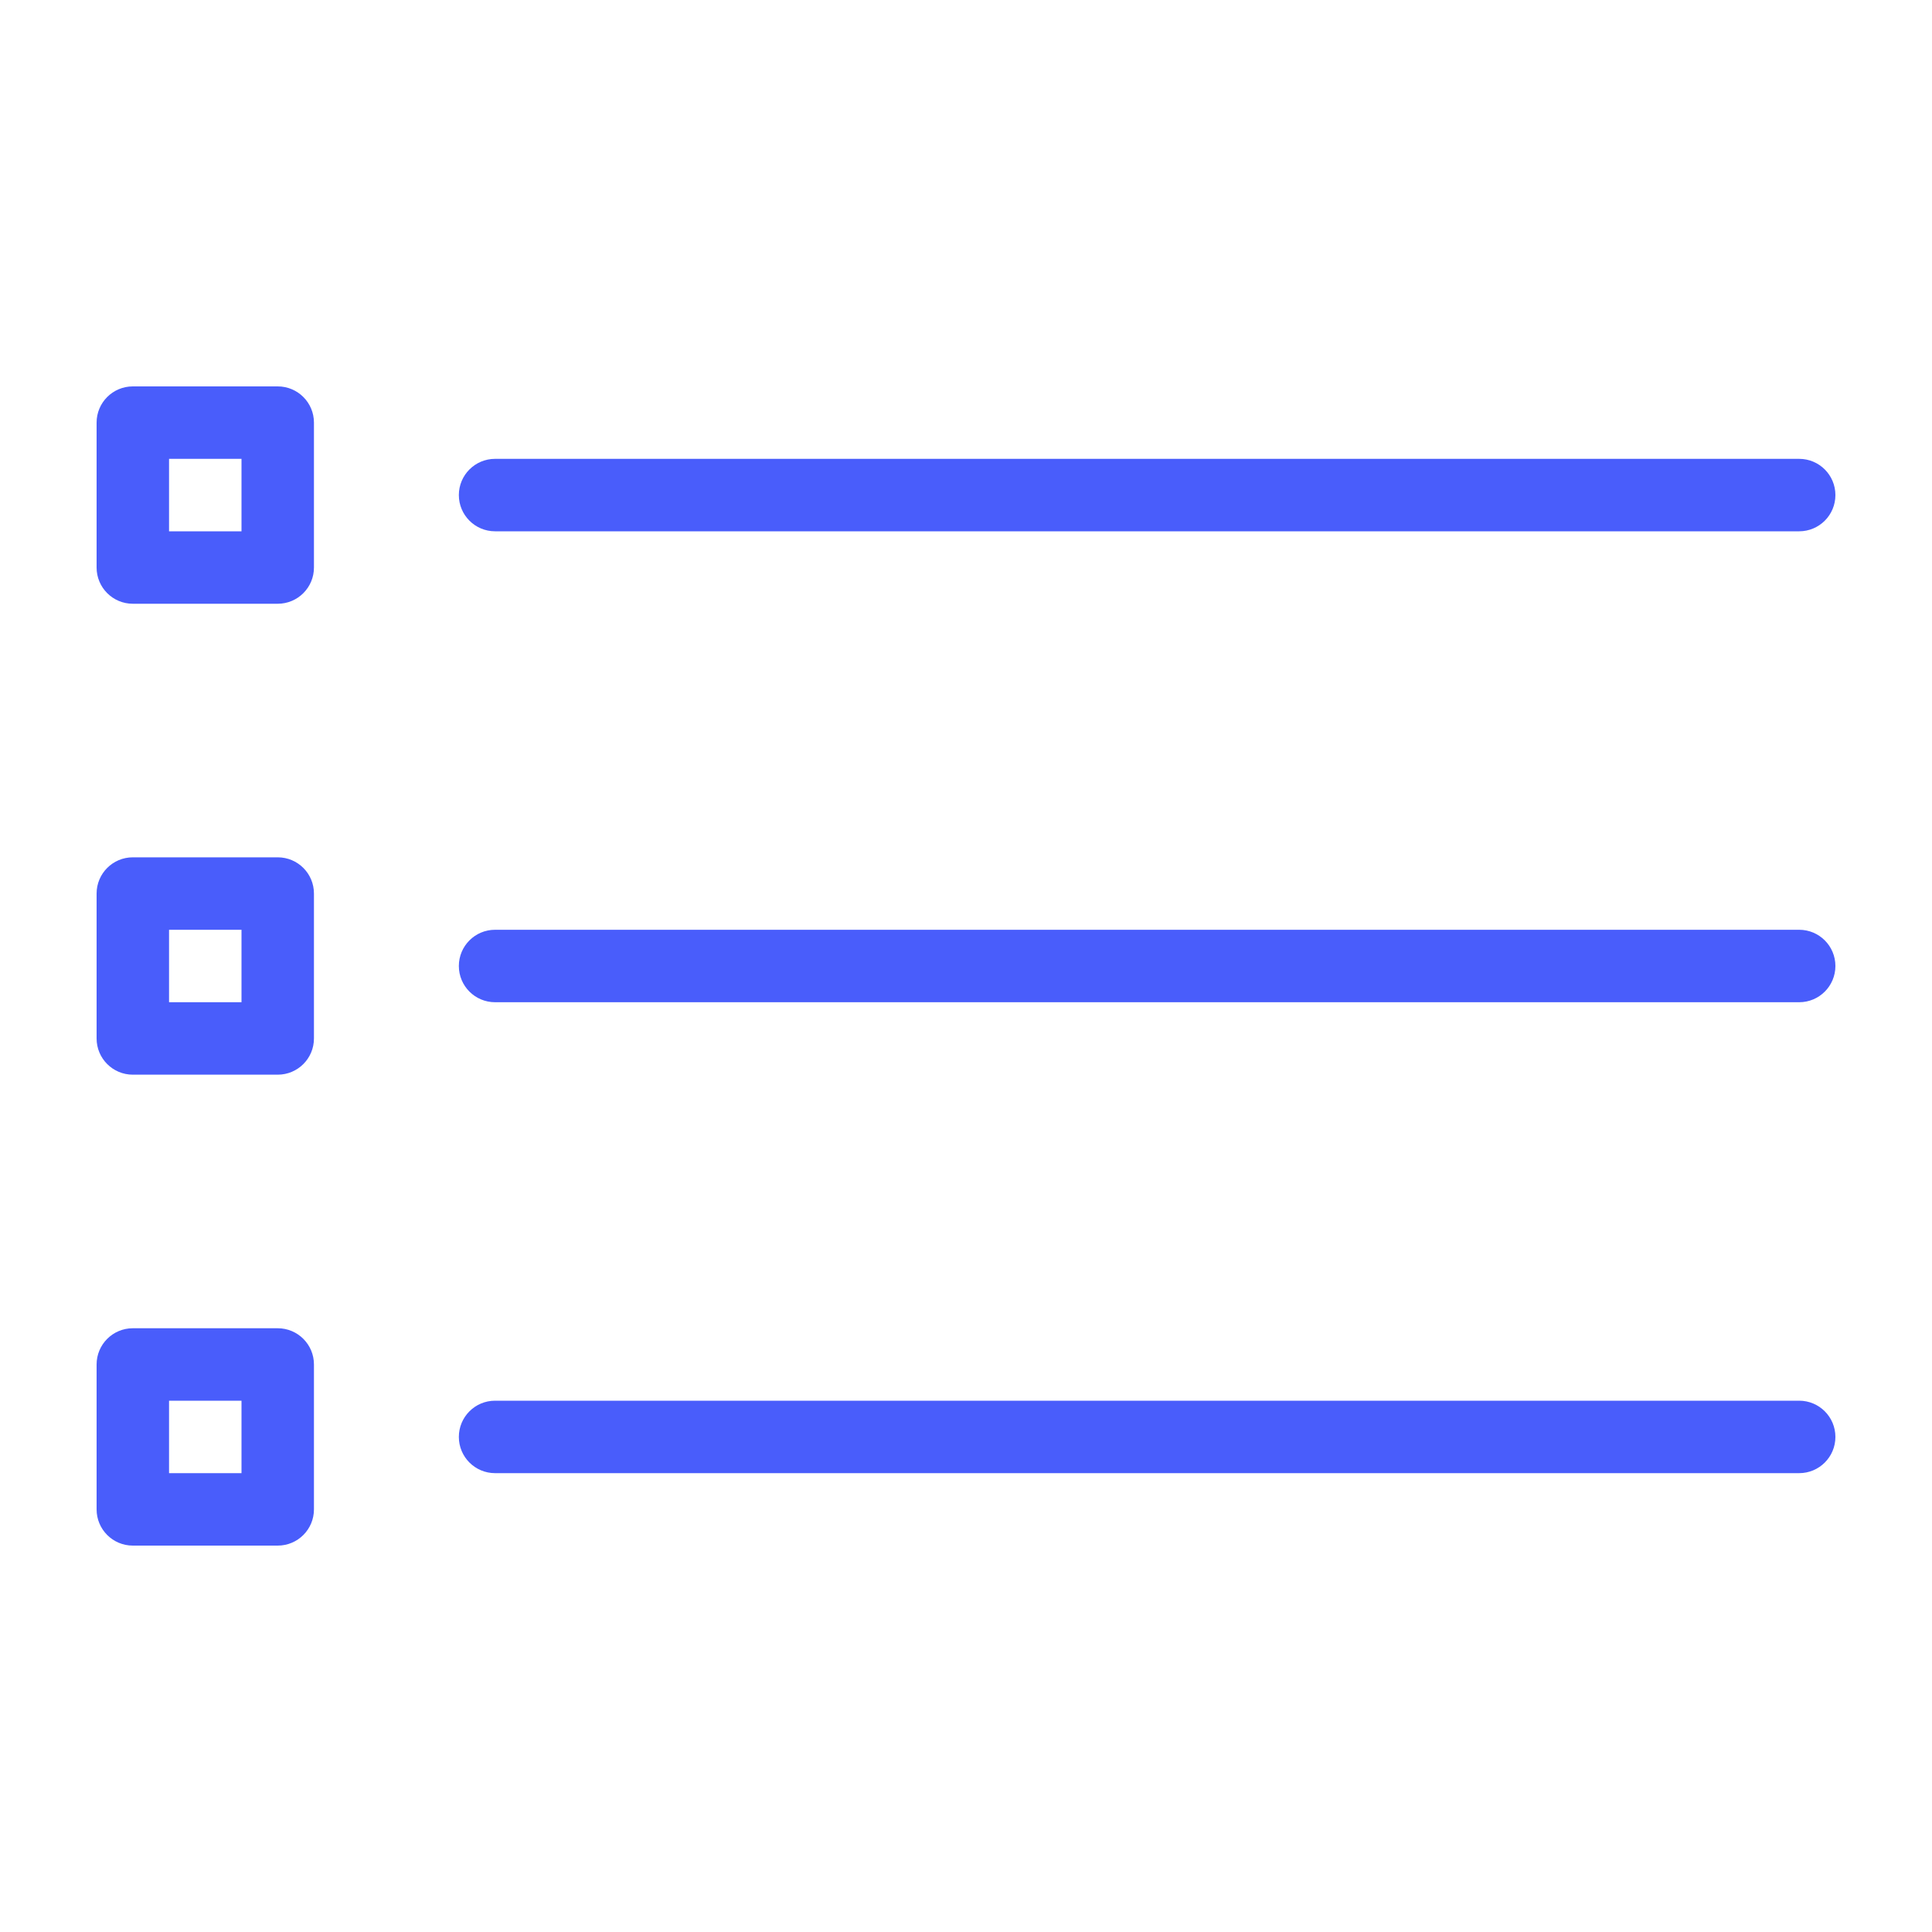 <?xml version="1.0"?>
<svg xmlns="http://www.w3.org/2000/svg" version="1.1" width="512" height="512" x="0" y="0" viewBox="0 0 512 512" style="enable-background:new 0 0 512 512" class="">
	<g transform="matrix(0.9,0,0,0.9,25.6,25.6)">
			<path d="M117.333,128h384c5.896,0,10.667-4.771,10.667-10.667c0-5.896-4.771-10.667-10.667-10.667h-384     c-5.896,0-10.667,4.771-10.667,10.667C106.667,123.229,111.438,128,117.333,128z" fill="#495dfb" data-original="#000000" style="" class=""/>
			<path d="M501.333,245.333h-384c-5.896,0-10.667,4.771-10.667,10.667s4.771,10.667,10.667,10.667h384     c5.896,0,10.667-4.771,10.667-10.667S507.229,245.333,501.333,245.333z" fill="#495dfb" data-original="#000000" style="" class=""/>
			<path d="M501.333,384h-384c-5.896,0-10.667,4.771-10.667,10.667s4.771,10.667,10.667,10.667h384     c5.896,0,10.667-4.771,10.667-10.667S507.229,384,501.333,384z" fill="#495dfb" data-original="#000000" style="" class=""/>
			<path d="M53.333,85.333H10.667C4.771,85.333,0,90.104,0,96v42.667c0,5.896,4.771,10.667,10.667,10.667h42.667     c5.896,0,10.667-4.771,10.667-10.667V96C64,90.104,59.229,85.333,53.333,85.333z M42.667,128H21.333v-21.333h21.333V128z" fill="#495dfb" data-original="#000000" style="" class=""/>
			<path d="M53.333,224H10.667C4.771,224,0,228.771,0,234.667v42.667C0,283.229,4.771,288,10.667,288h42.667     C59.229,288,64,283.229,64,277.333v-42.667C64,228.771,59.229,224,53.333,224z M42.667,266.667H21.333v-21.333h21.333V266.667z" fill="#495dfb" data-original="#000000" style="" class=""/>
			<path d="M53.333,362.667H10.667C4.771,362.667,0,367.438,0,373.333V416c0,5.896,4.771,10.667,10.667,10.667h42.667     C59.229,426.667,64,421.896,64,416v-42.667C64,367.438,59.229,362.667,53.333,362.667z M42.667,405.333H21.333V384h21.333     V405.333z" fill="#495dfb" data-original="#000000" style="" class=""/>
	</g>
</svg>
